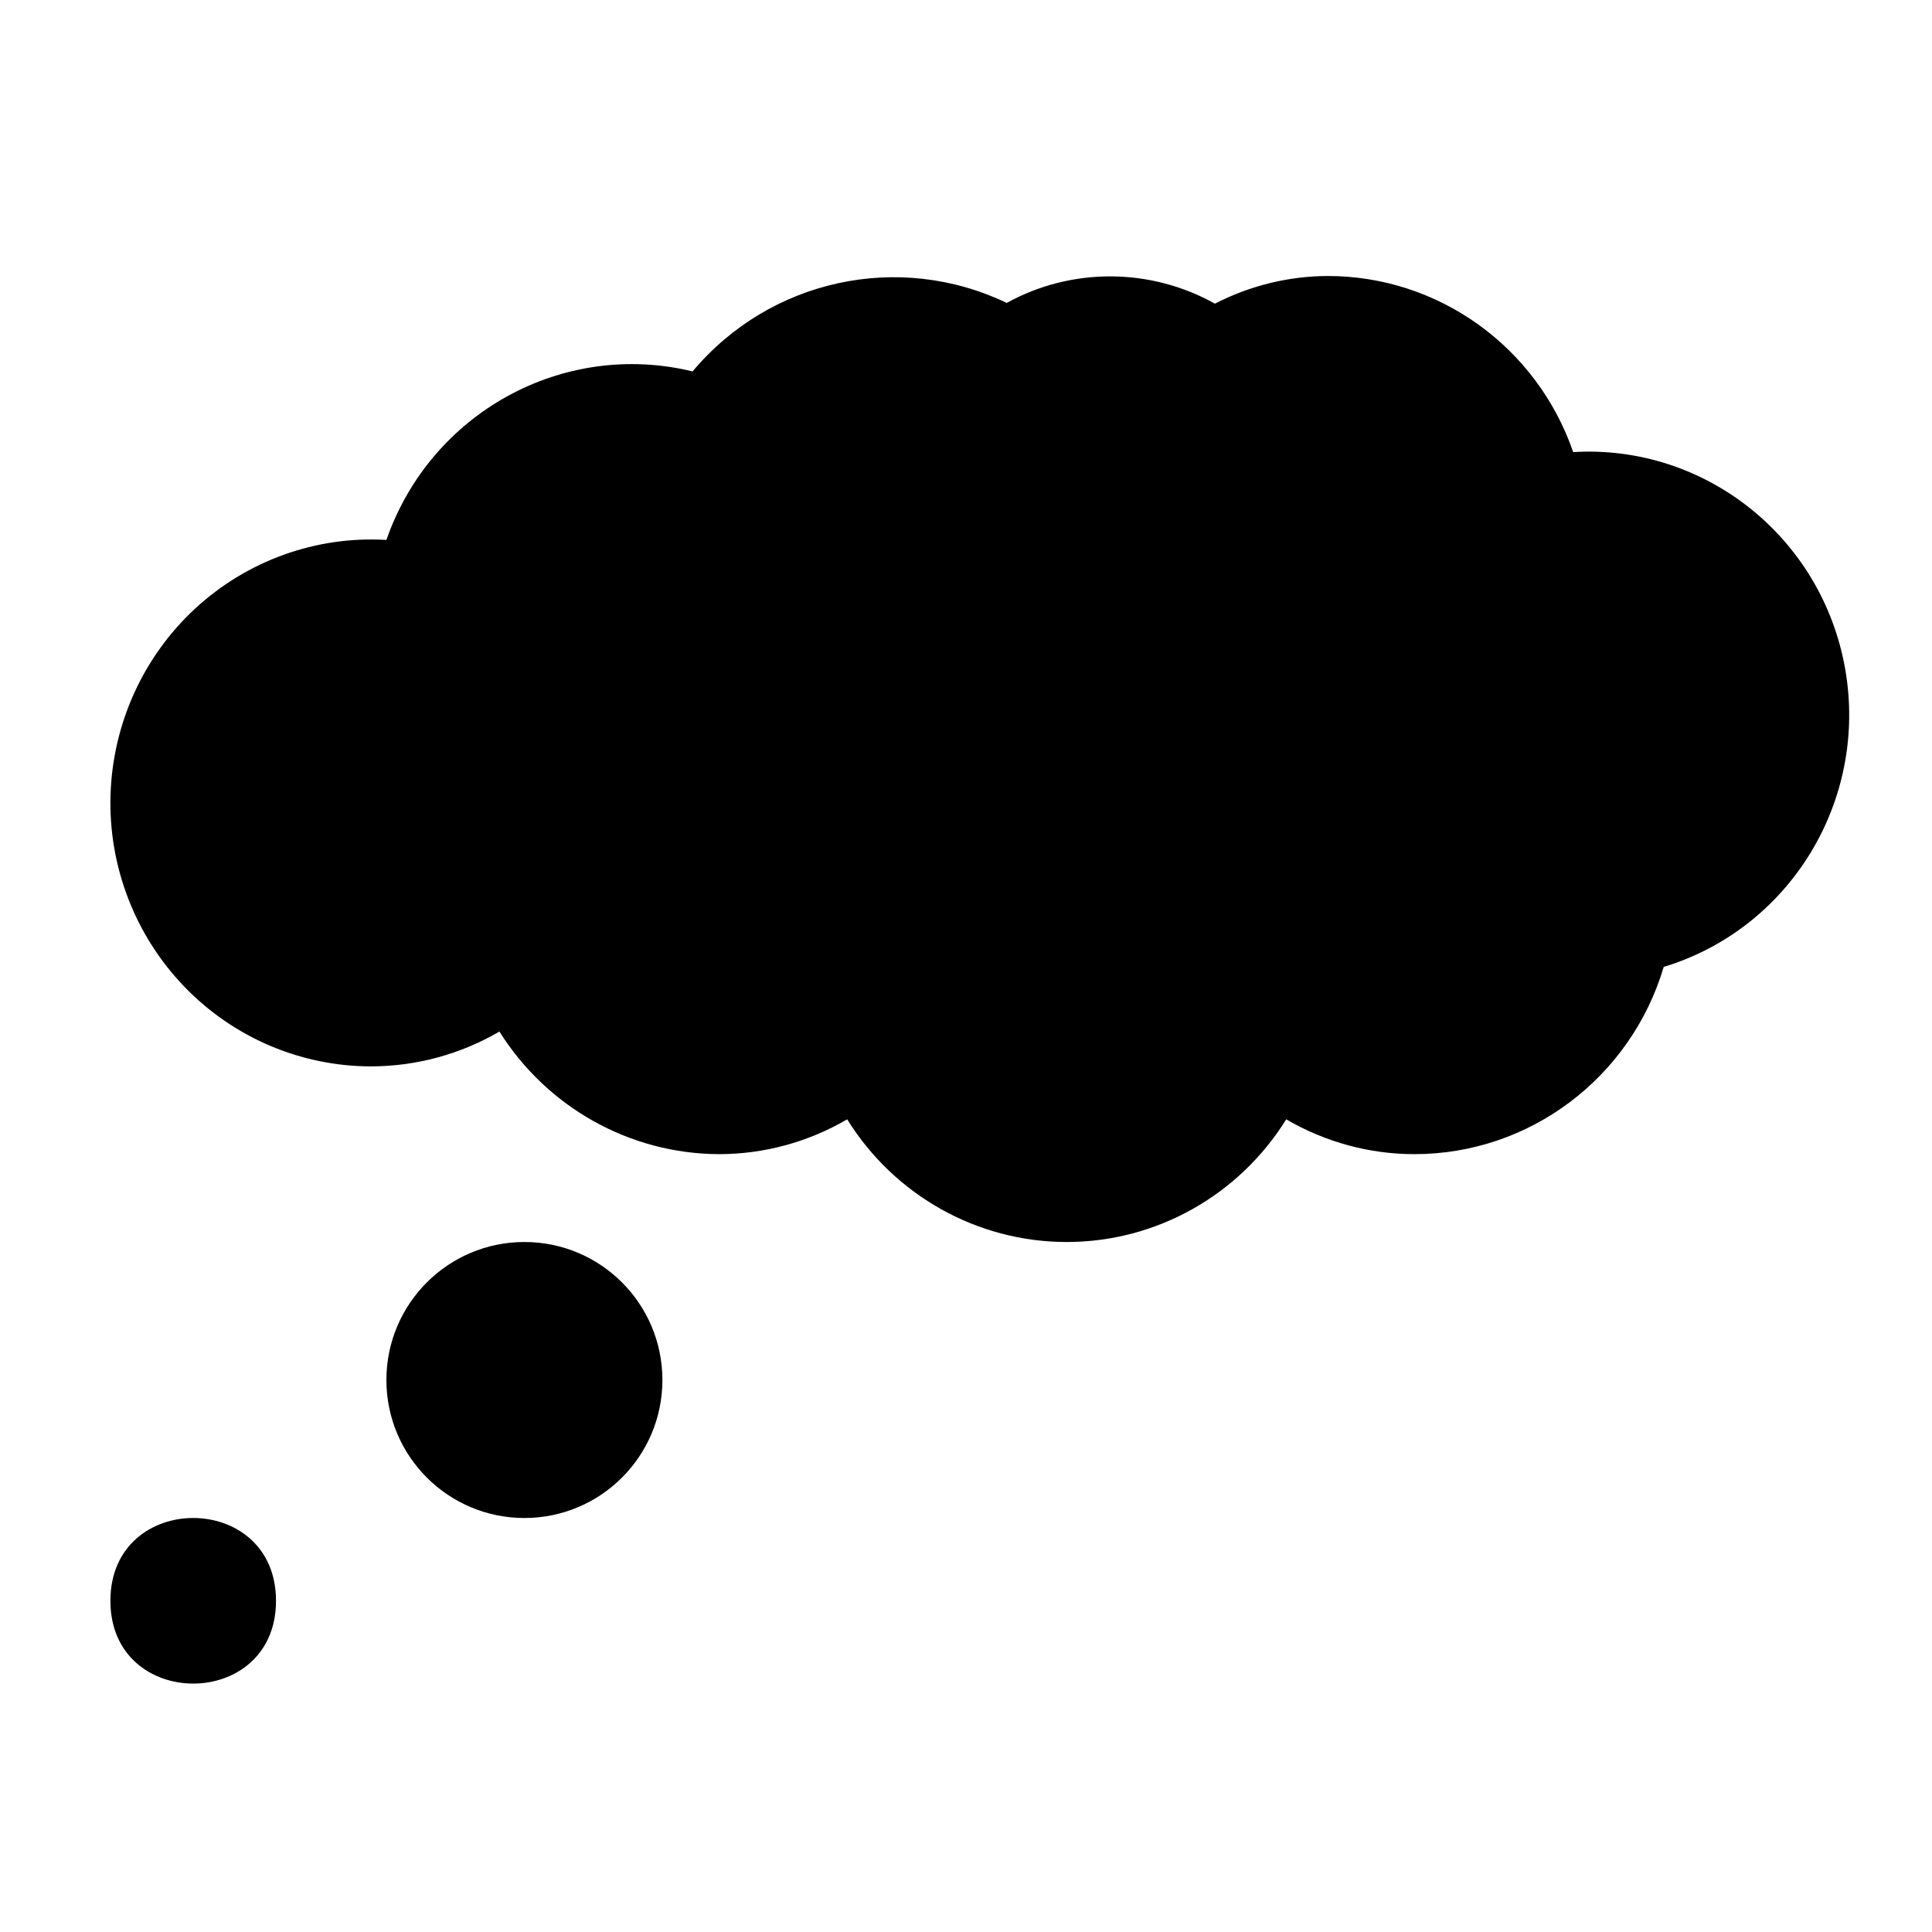 <svg xmlns="http://www.w3.org/2000/svg" width="70" height="70" viewBox="0 0 70 70">
  <path d="M6 48.668C6 52.666 0 52.666 0 48.668 0 44.666 6 44.666 6 48.668M20 40.667C20 43.429 17.762 45.667 15 45.667 12.241 45.667 10 43.429 10 40.667 10 37.904 12.241 35.667 15 35.667 17.762 35.667 20 37.904 20 40.667M53 7.047C51.68 3.223 48.107.664 44.1.667 42.68.673 41.283 1.019 40.019 1.669 37.675.362 34.828.35 32.475 1.642 28.562-.231 23.893.786 21.094 4.124 16.396 2.984 11.603 5.621 10 10.23 7.451 10.078 4.95 10.979 3.066 12.721 1.185 14.463.081 16.903.004 19.481-.07 22.061.893 24.558 2.673 26.41 4.451 28.26 6.899 29.304 9.45 29.304 11.083 29.301 12.684 28.865 14.095 28.042 15.823 30.795 18.823 32.472 22.05 32.484 23.68 32.484 25.283 32.048 26.695 31.222 28.413 33.987 31.417 35.667 34.65 35.667 37.88 35.667 40.886 33.987 42.602 31.222 44.017 32.048 45.617 32.484 47.247 32.484 51.411 32.484 55.081 29.727 56.28 25.7 60.866 24.307 63.692 19.663 62.853 14.898 62.014 10.137 57.78 6.761 52.999 7.047L53 7.047z" transform="translate(4 9.333)"/>
</svg>
